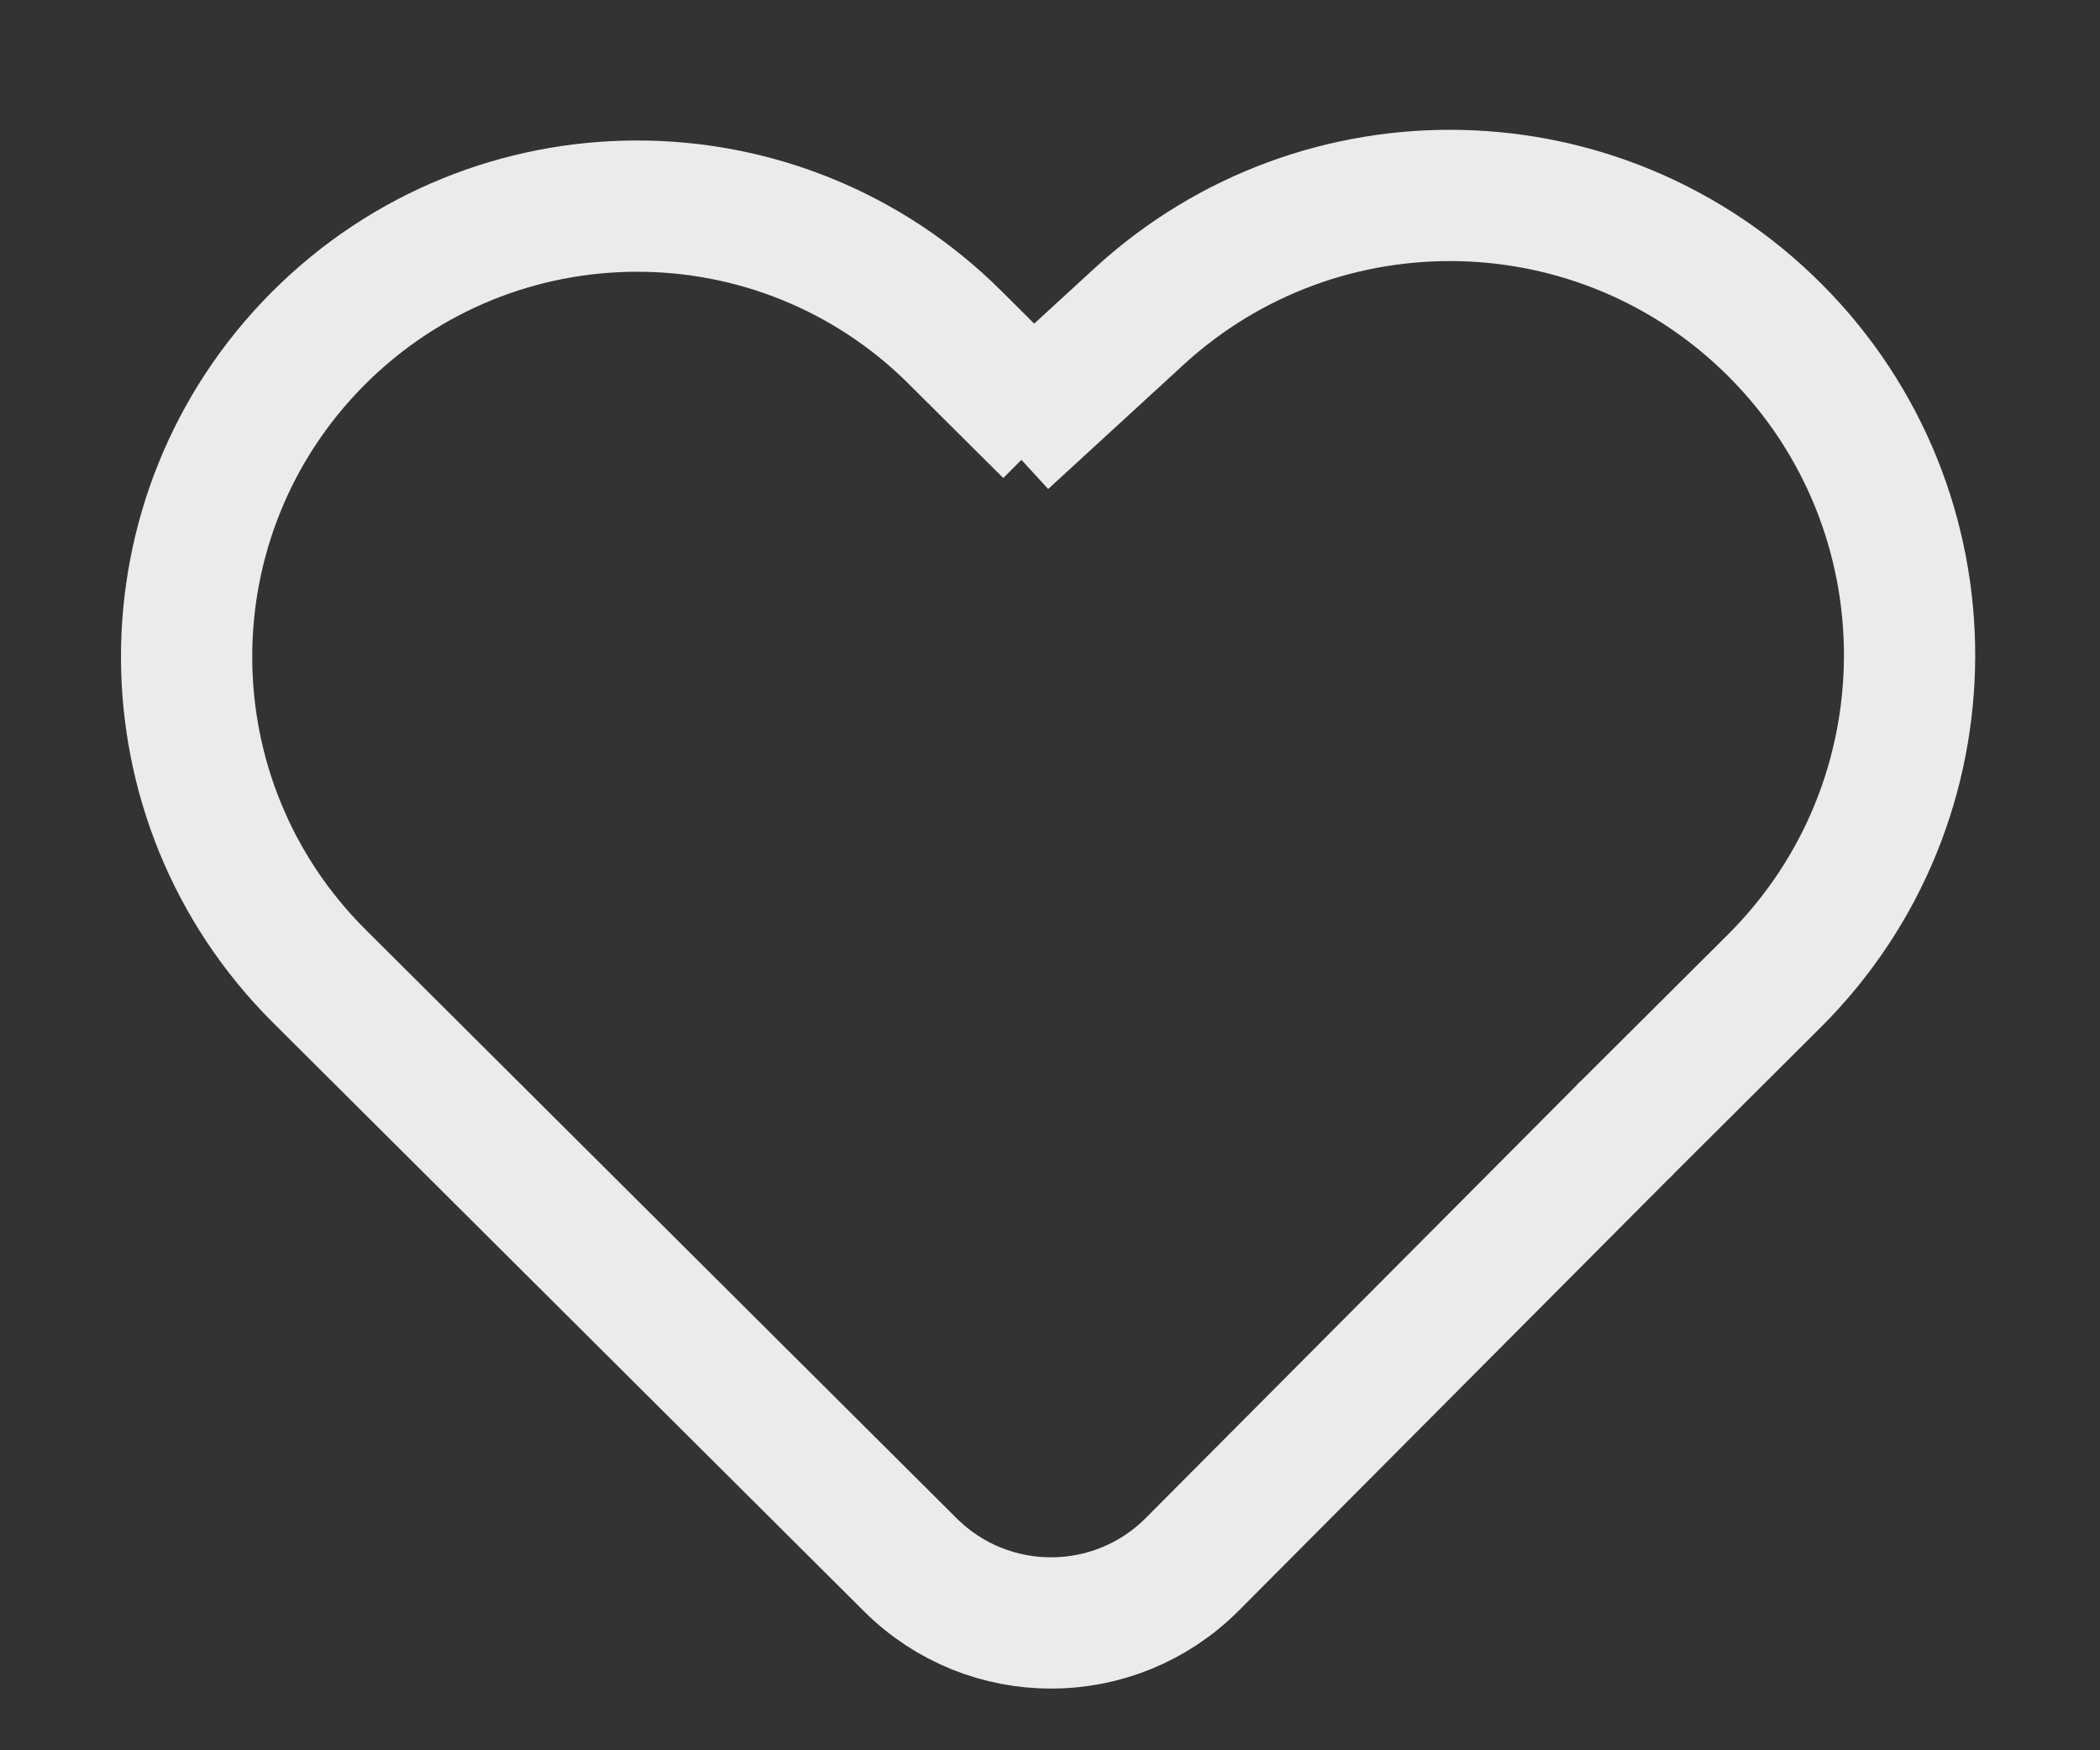 <svg width="24" height="20" viewBox="0 0 24 20" fill="none" xmlns="http://www.w3.org/2000/svg">
<rect x="0" y="0" width="24" height="20" fill="#333333" stroke="none"/>
<g opacity="0.9">
<path d="M11.472 5.035L13.017 3.617C15.093 1.711 18.304 1.782 20.293 3.78V3.78C22.34 5.835 22.333 9.162 20.278 11.209L18.55 12.93" stroke="white" stroke-width="1.5"/>
<path d="M11.995 4.931L10.915 3.856C8.9 1.849 5.64 1.856 3.633 3.871V3.871C1.627 5.886 1.633 9.146 3.648 11.153L10.404 17.881C11.296 18.769 12.738 18.766 13.626 17.875L18.595 12.885" stroke="white" stroke-width="1.5"/>
</g>
</svg>
